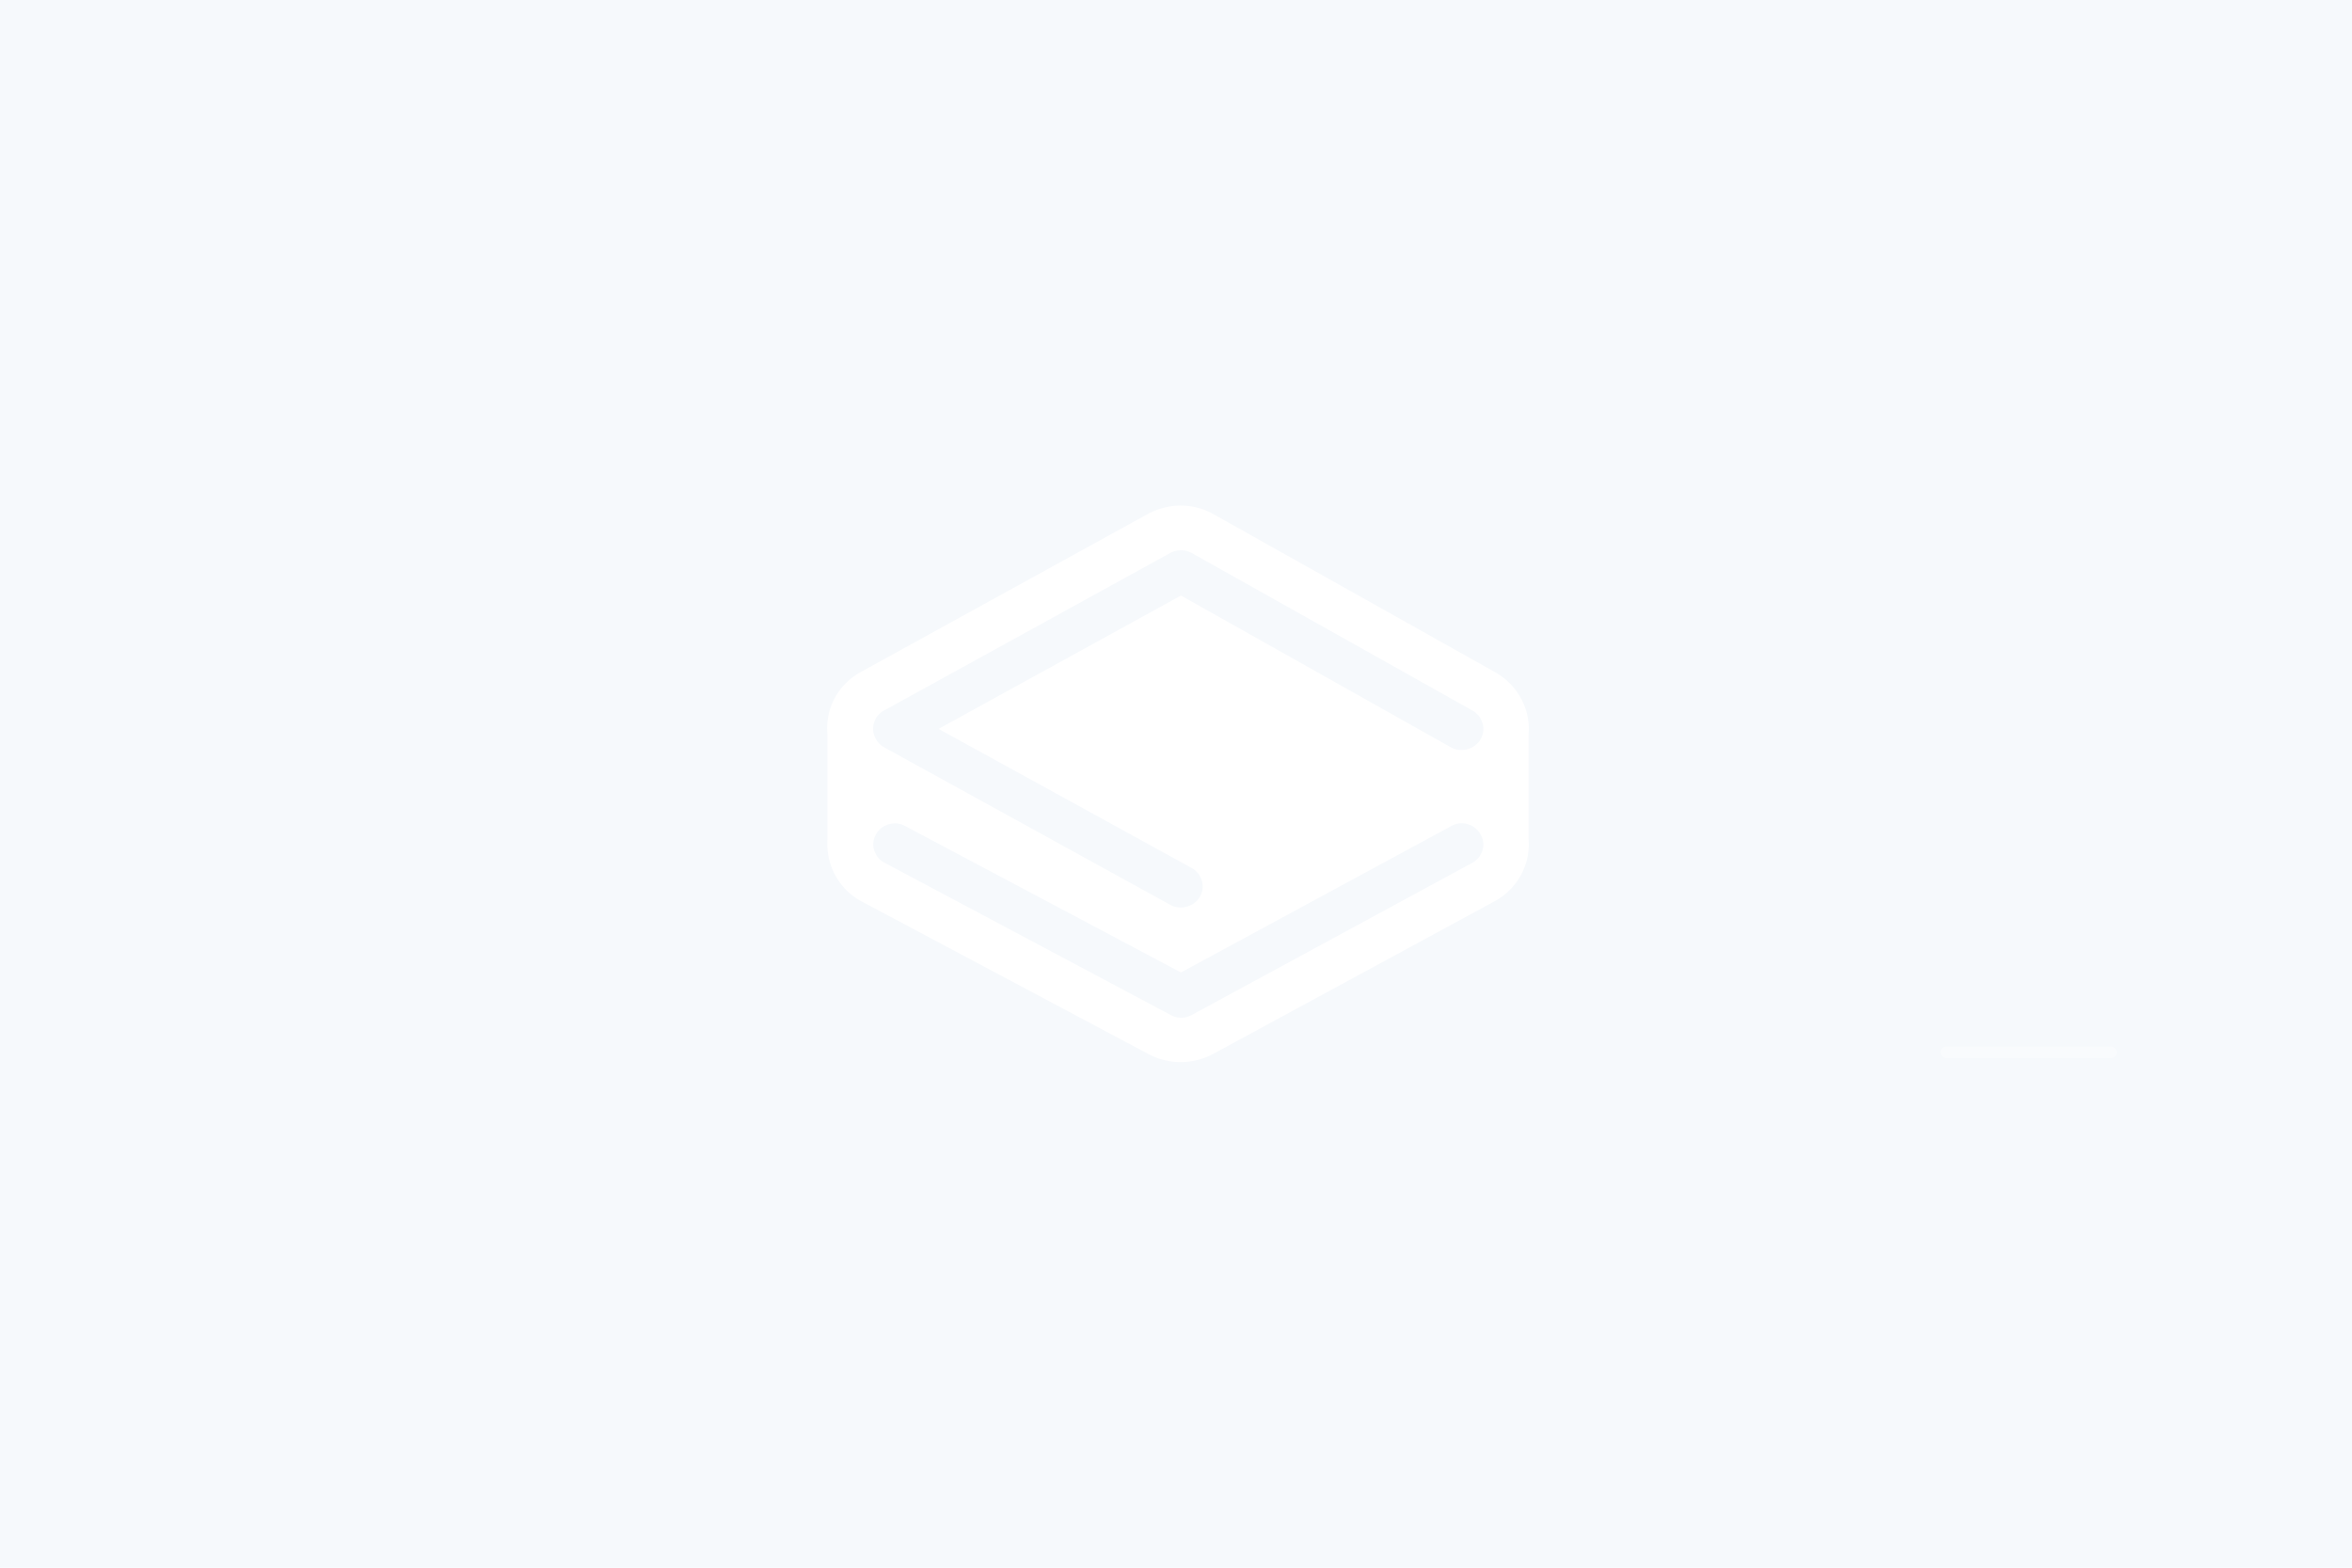 <svg width="600" height="400" xmlns="http://www.w3.org/2000/svg"><g fill="none" fill-rule="evenodd"><path fill="#F6F9FC" d="M0 0h600v400H0z"/><rect fill="#FFF" opacity=".341" x="495" y="267" width="45" height="3" rx="1.5"/><path d="M370.246 210.758l-68.986 37.37-70.364-37.37c-2.618-1.475-6.061-.403-7.435 2.142-1.516 2.546-.416 5.895 2.202 7.234l72.978 38.844a5.49 5.49 0 005.371 0l71.604-38.844c2.619-1.474 3.58-4.688 2.07-7.234-1.516-2.677-4.822-3.617-7.44-2.142zm-130.815-24.78l61.829-34.023 68.848 38.712c2.619 1.47 6.062.535 7.577-2.01 1.512-2.546.55-5.895-2.069-7.366l-71.604-40.187c-1.653-.935-3.718-.935-5.508 0l-72.978 40.187c-3.718 2.006-3.718 7.23 0 9.376l72.978 40.182c2.619 1.471 6.062.536 7.577-2.01 1.511-2.546.55-5.895-2.069-7.366l-64.58-35.494zm-28.364 28.13v-26.79c-.554-6.163 2.34-12.458 8.672-15.94l72.982-40.185c5.37-2.946 11.845-2.946 17.078.135l71.604 40.183c5.92 3.35 9.088 9.644 8.535 15.807v26.79c.553 6.294-2.752 12.72-8.814 15.938L309.52 268.89a17.5 17.5 0 01-16.661 0l-72.979-38.844c-6.061-3.217-9.226-9.512-8.813-15.939z" fill="#FFF"/></g></svg>